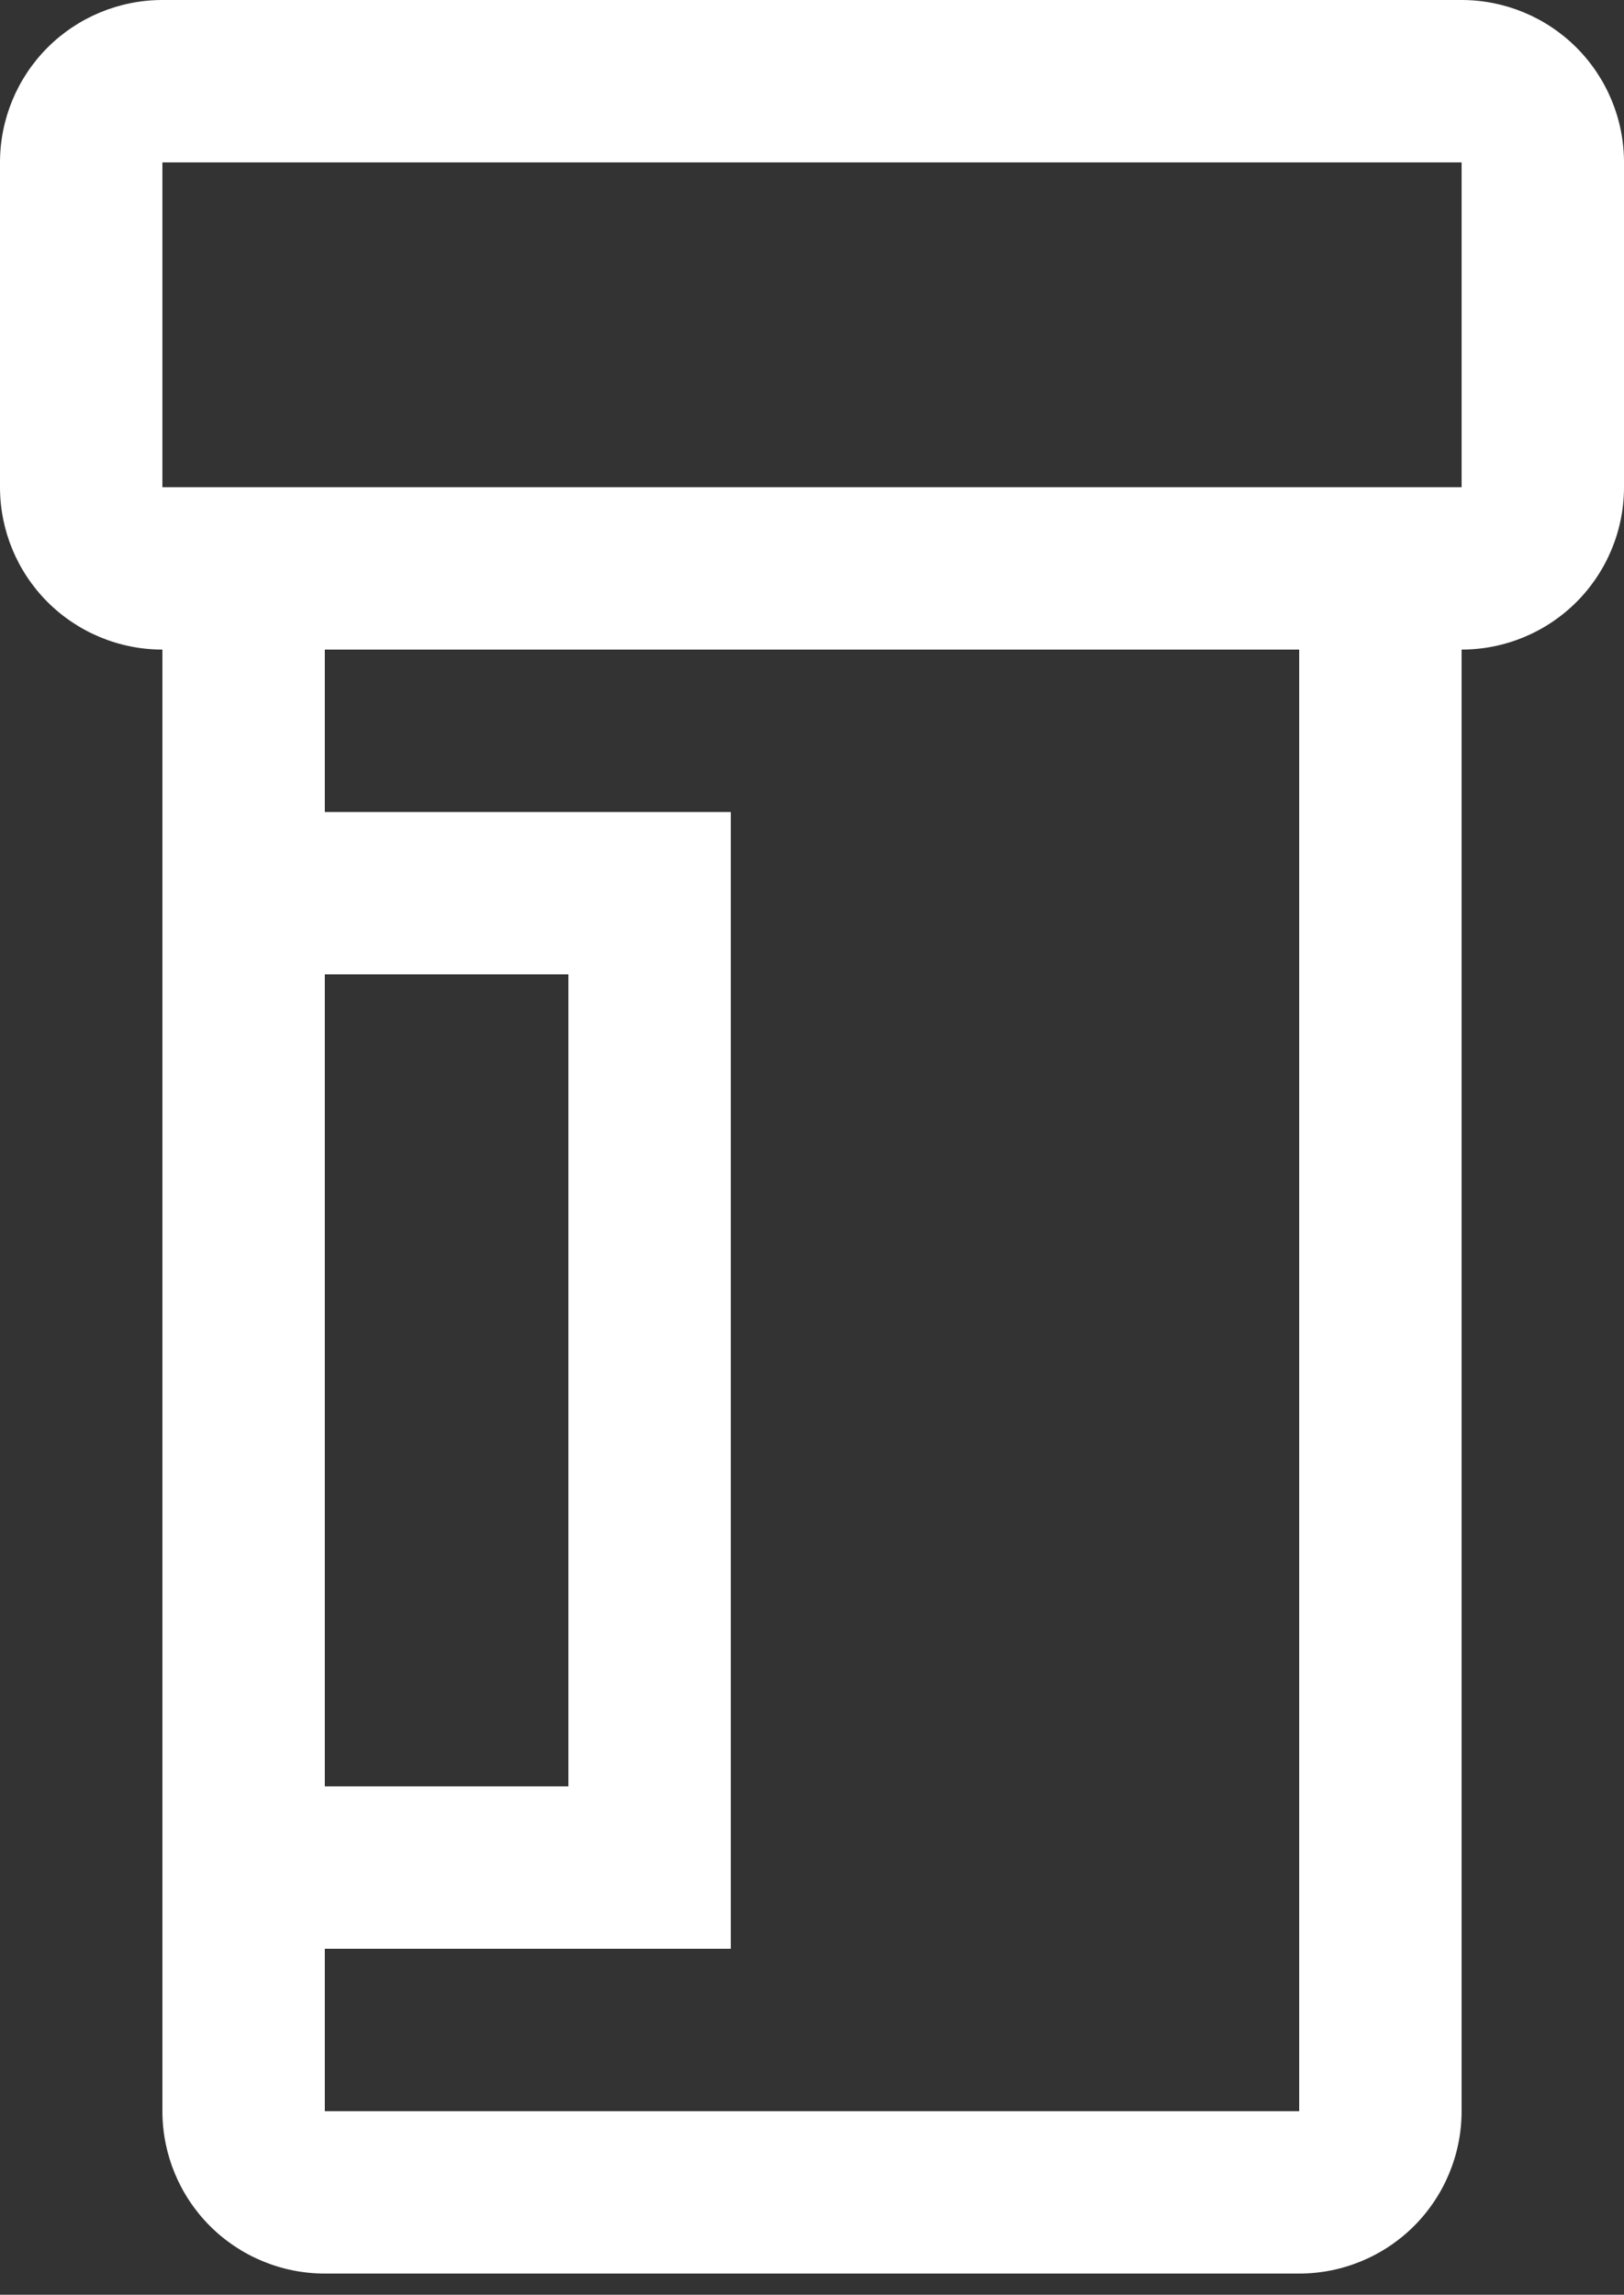 <svg width="46" height="65" viewBox="0 0 46 65" fill="none" xmlns="http://www.w3.org/2000/svg">
<rect x="0" y="0" width="46" height="65" fill="#333333" stroke="none"/>
<path d="M41.4 0H4.6C3.38 0 2.21 0.485 1.347 1.347C0.485 2.21 0 3.38 0 4.6V13.8C0 15.02 0.485 16.19 1.347 17.053C2.21 17.915 3.38 18.4 4.6 18.4V59.8C4.6 61.02 5.085 62.19 5.947 63.053C6.81 63.915 7.98 64.4 9.2 64.4H36.8C38.02 64.4 39.19 63.915 40.053 63.053C40.915 62.19 41.4 61.02 41.4 59.8V18.4C42.62 18.4 43.79 17.915 44.653 17.053C45.515 16.19 46 15.02 46 13.8V4.6C46 3.38 45.515 2.21 44.653 1.347C43.79 0.485 42.62 0 41.4 0ZM9.2 27.6H16.1V50.6H9.2V27.6ZM36.8 59.8H9.2V55.2H20.7V23H9.2V18.4H36.8V59.8ZM4.6 13.8V4.6H41.4V13.8H4.6Z" fill="white"/>
</svg>
